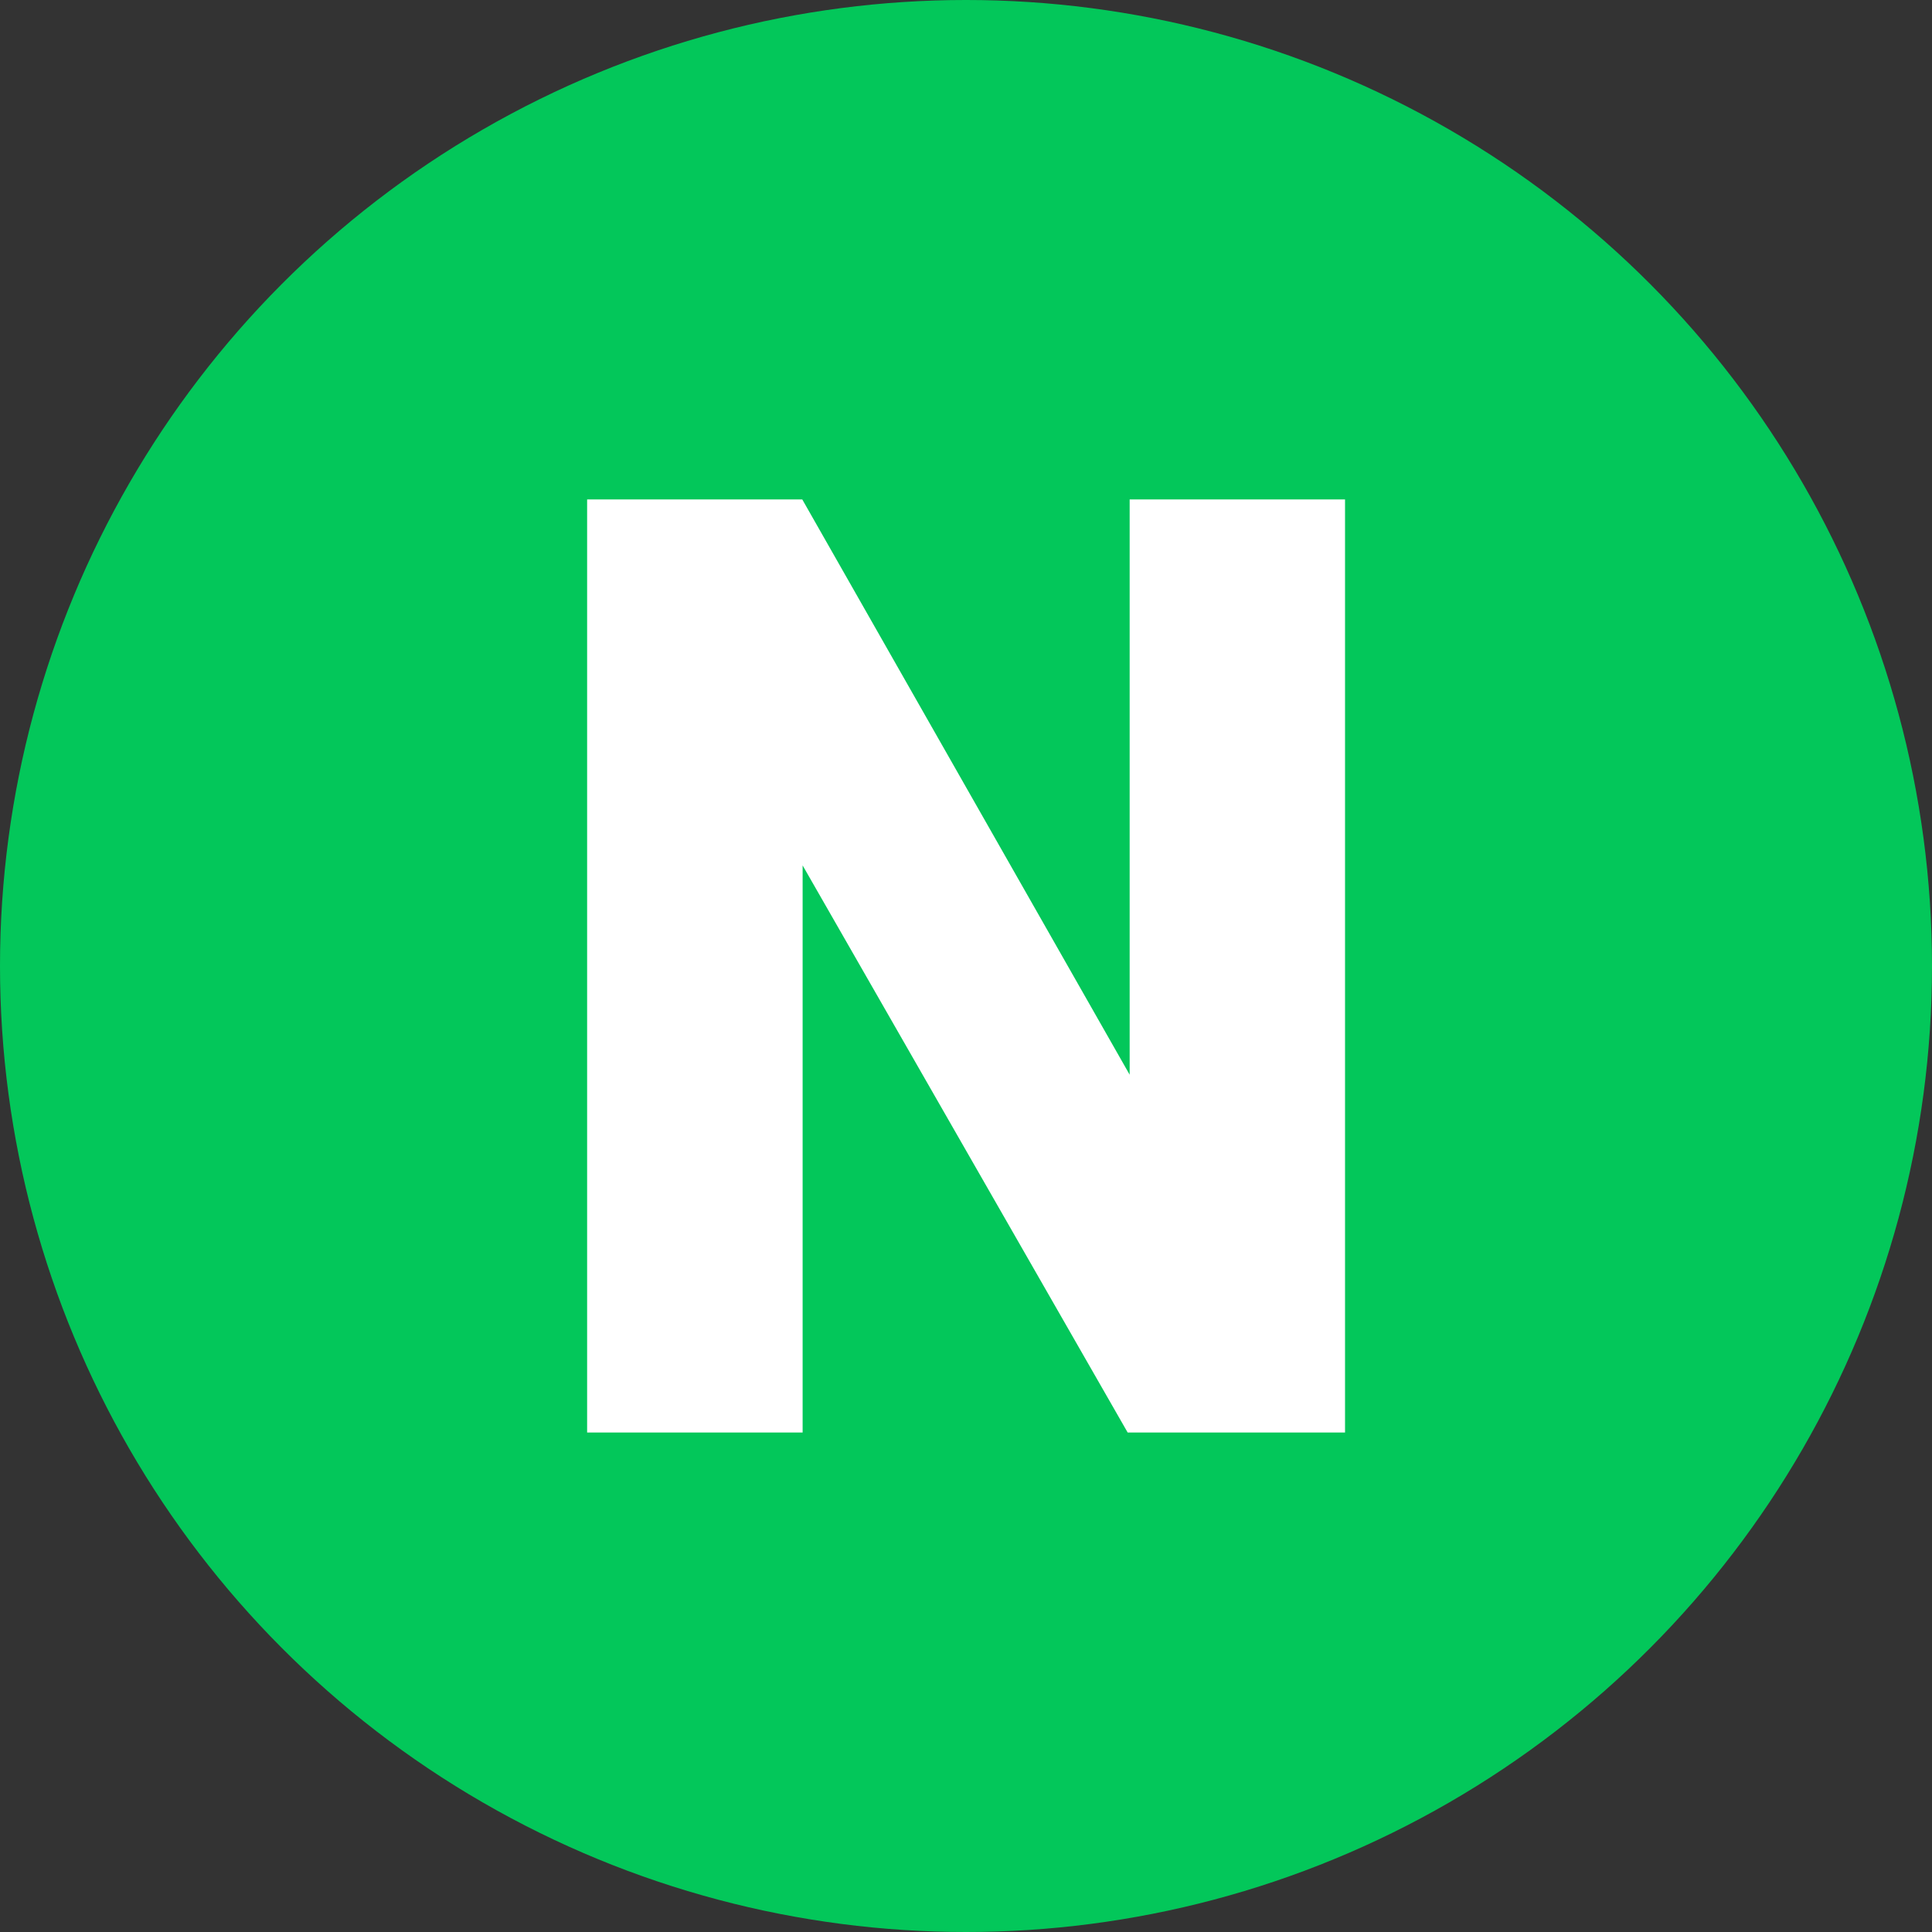 <svg xmlns="http://www.w3.org/2000/svg" width="48" height="48" viewBox="0 0 48 48">
    <rect x="0" y="0" width="48" height="48" fill="#333333" stroke="none"/>
    <g transform="translate(0 0)">
        <circle cx="24" cy="24" r="24" transform="translate(0 0)" style="isolation:isolate" fill="#03c75a"/>
        <g>
            <path fill="#fff" d="M362.9 473.96h-5.4l-8.076-14.09v14.09h-5.354v-23.183h5.345l8.134 14.293v-14.293h5.351z" transform="translate(14.587 12.408) translate(-344.07 -450.777)"/>
        </g>
    </g>
</svg>

